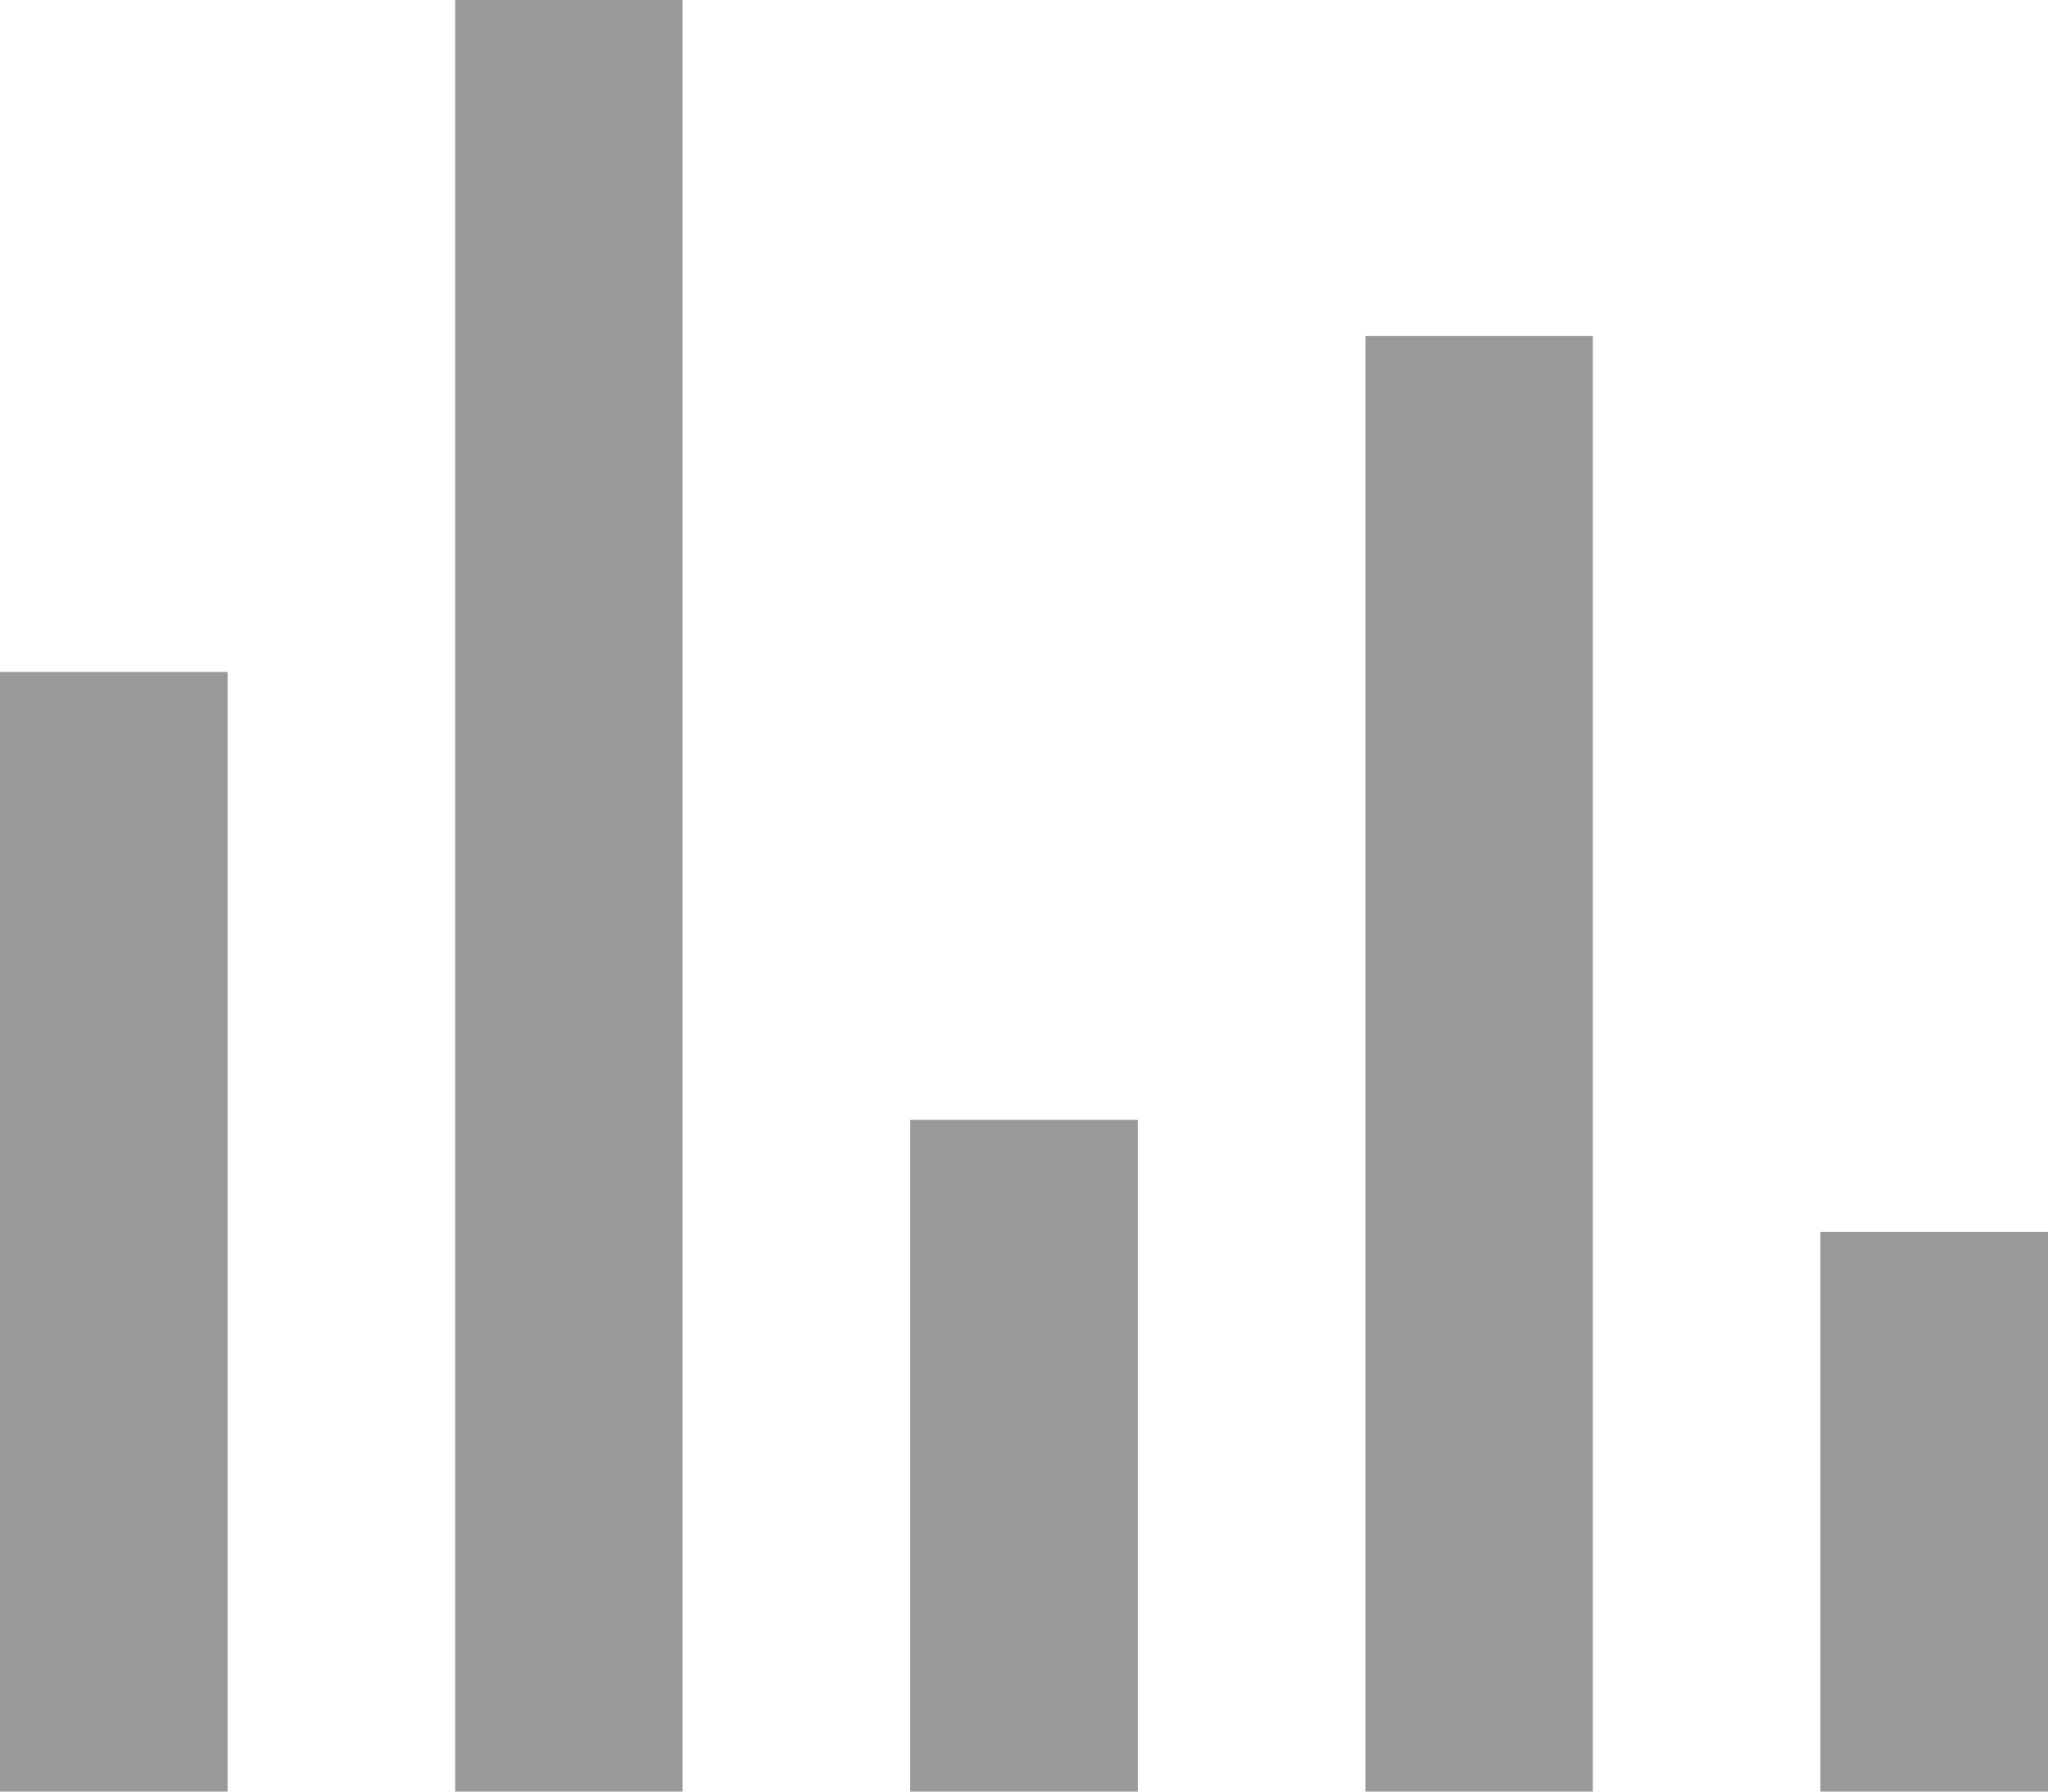 <?xml version="1.0" encoding="UTF-8"?>
<svg width="16px" height="14px" viewBox="0 0 16 14" version="1.1" xmlns="http://www.w3.org/2000/svg" xmlns:xlink="http://www.w3.org/1999/xlink">
    <!-- Generator: Sketch 60 (88103) - https://sketch.com -->
    <title>icon_mt_music_def</title>
    <desc>Created with Sketch.</desc>
    <g id="zoocreator" stroke="none" stroke-width="1" fill="none" fill-rule="evenodd">
        <g id="10-来电秀工具-视频" transform="translate(-1006, -144)" fill="#999999" fill-rule="nonzero">
            <g id="效果窗口/默认" transform="translate(974, 47)">
                <g id="效果窗口">
                    <g id="效果窗口tab栏" transform="translate(0, 25)">
                        <g id="效果窗口/选项栏/1-0-copy" transform="translate(0, 58)">
                            <g id="Group-12-Copy">
                                <g id="Group-3" transform="translate(32, 11)">
                                    <g id="音乐" transform="translate(0, 3)">
                                        <path d="M0,5.251 L1.778,5.251 L1.778,14 L0,14 L0,5.25 L0,5.251 Z M3.556,0 L5.333,0 L5.333,14 L3.556,14 L3.556,0 Z M7.111,8.751 L8.889,8.751 L8.889,14 L7.111,14 L7.111,8.75 L7.111,8.751 Z M10.667,2.625 L12.444,2.625 L12.444,14 L10.667,14 L10.667,2.625 Z M14.222,9.626 L16,9.626 L16,14 L14.222,14 L14.222,9.625 L14.222,9.626 Z" id="icon_mt_music_def"></path>
                                    </g>
                                </g>
                            </g>
                        </g>
                    </g>
                </g>
            </g>
        </g>
    </g>
</svg>